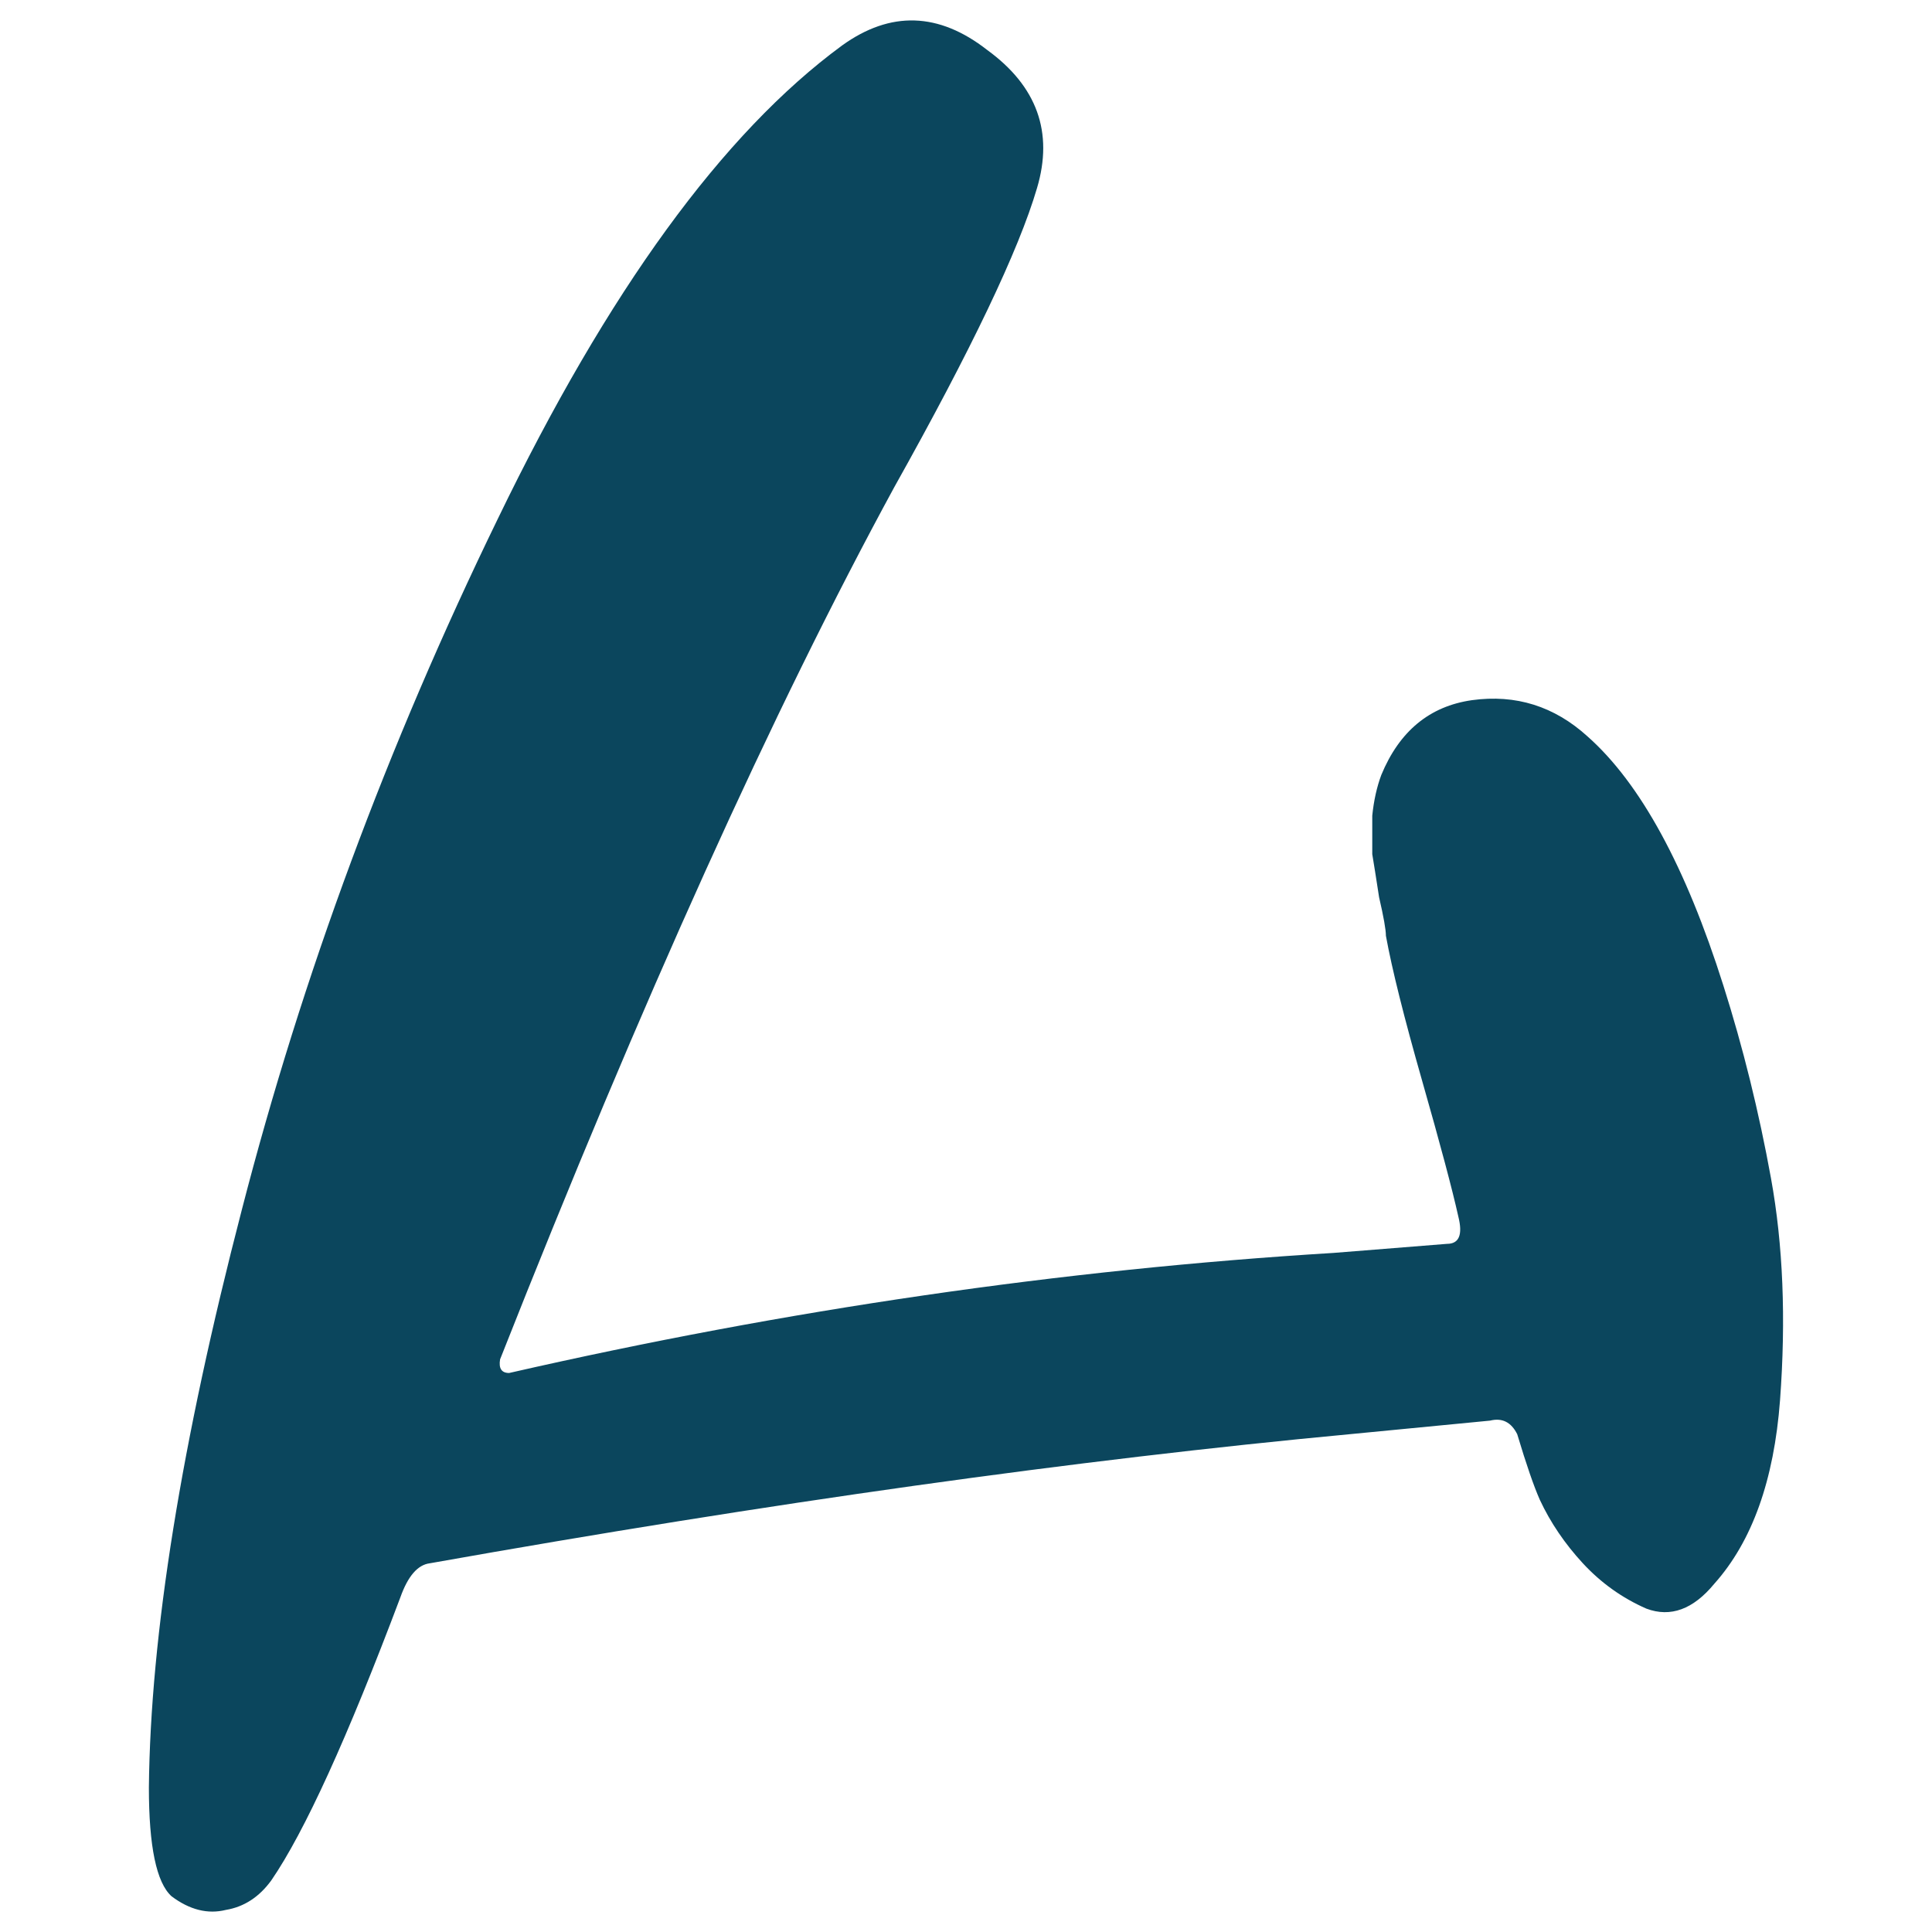 <?xml version="1.0" encoding="UTF-8" standalone="no"?>
<!-- Created with Inkscape (http://www.inkscape.org/) -->

<svg
   xmlns:dc="http://purl.org/dc/elements/1.1/"
   xmlns:cc="http://creativecommons.org/ns#"
   xmlns:rdf="http://www.w3.org/1999/02/22-rdf-syntax-ns#"
   xmlns:svg="http://www.w3.org/2000/svg"
   xmlns="http://www.w3.org/2000/svg"
   xmlns:sodipodi="http://sodipodi.sourceforge.net/DTD/sodipodi-0.dtd"
   xmlns:inkscape="http://www.inkscape.org/namespaces/inkscape"
   width="32"
   height="32"
   id="svg4166"
   version="1.1"
   inkscape:version="0.91 r13725"
   viewBox="0 0 32 32"
   sodipodi:docname="mumuki.svg">
  <defs
     id="defs4168">
    <linearGradient
       id="linearGradient6722-5-7-9-8-3-3-8-7"
       gradientTransform="matrix(110.25,0,0,110.25,94020.438,14788.778)">
      <stop
         offset="0"
         style="stop-color:#04242f;stop-opacity:1;"
         id="stop4007-9" />
      <stop
         offset="1"
         style="stop-color:#09485f;stop-opacity:1;"
         id="stop4005-5" />
    </linearGradient>
  </defs>
  <sodipodi:namedview
     id="base"
     pagecolor="#ffffff"
     bordercolor="#666666"
     borderopacity="1.0"
     inkscape:pageopacity="0.0"
     inkscape:pageshadow="2"
     inkscape:zoom="11.197802"
     inkscape:cx="5.7548774"
     inkscape:cy="22.438525"
     inkscape:current-layer="text4136"
     showgrid="true"
     inkscape:grid-bbox="true"
     inkscape:document-units="px"
     inkscape:window-width="1920"
     inkscape:window-height="1027"
     inkscape:window-x="0"
     inkscape:window-y="0"
     inkscape:window-maximized="1" />
  <g
     id="layer1"
     inkscape:label="Layer 1"
     inkscape:groupmode="layer">
    <g
       style="font-style:normal;font-weight:normal;font-size:37.524px;line-height:125%;font-family:sans-serif;letter-spacing:11.145px;word-spacing:0px;fill:#0b465d;fill-opacity:1;stroke:none;stroke-width:1px;stroke-linecap:butt;stroke-linejoin:miter;stroke-opacity:1"
       id="text4136">
      <path
         d="m 22.091,20.752 1.876,-0.15 q 0.3,0 0.188,-0.45 -0.15,-0.675 -0.6,-2.251 -0.45,-1.576 -0.6,-2.402 0,-0.15 -0.113,-0.638 -0.075,-0.488 -0.113,-0.713 0,-0.263 0,-0.638 0.038,-0.375 0.15,-0.675 0.45,-1.088 1.501,-1.238 1.088,-0.15 1.914,0.6 1.313,1.163 2.251,4.128 0.488,1.538 0.788,3.19 0.3,1.651 0.15,3.677 -0.15,1.989 -1.088,3.039 -0.525,0.638 -1.126,0.413 -0.6,-0.263 -1.051,-0.75 -0.45,-0.488 -0.713,-1.051 -0.15,-0.338 -0.375,-1.088 -0.15,-0.3 -0.45,-0.225 l -2.326,0.225 Q 15.562,24.392 7.119,25.893 6.819,25.93 6.632,26.455 5.318,29.945 4.493,31.146 4.192,31.559 3.742,31.634 3.292,31.746 2.842,31.409 2.466,31.071 2.466,29.608 2.504,25.818 4.005,20.039 5.506,14.223 8.245,8.594 10.984,2.928 13.949,0.752 15.149,-0.111 16.35,0.827 17.589,1.727 17.176,3.116 16.725,4.654 14.812,8.069 11.81,13.585 8.283,22.515 8.245,22.741 8.433,22.741 15.337,21.165 22.091,20.752 Z"
         style="font-style:normal;font-variant:normal;font-weight:normal;font-stretch:normal;font-family:AhahaMojimoji;-inkscape-font-specification:AhahaMojimoji;fill:#0b465d;fill-opacity:1"
         id="path4139" />
    </g>
  </g>
</svg>
